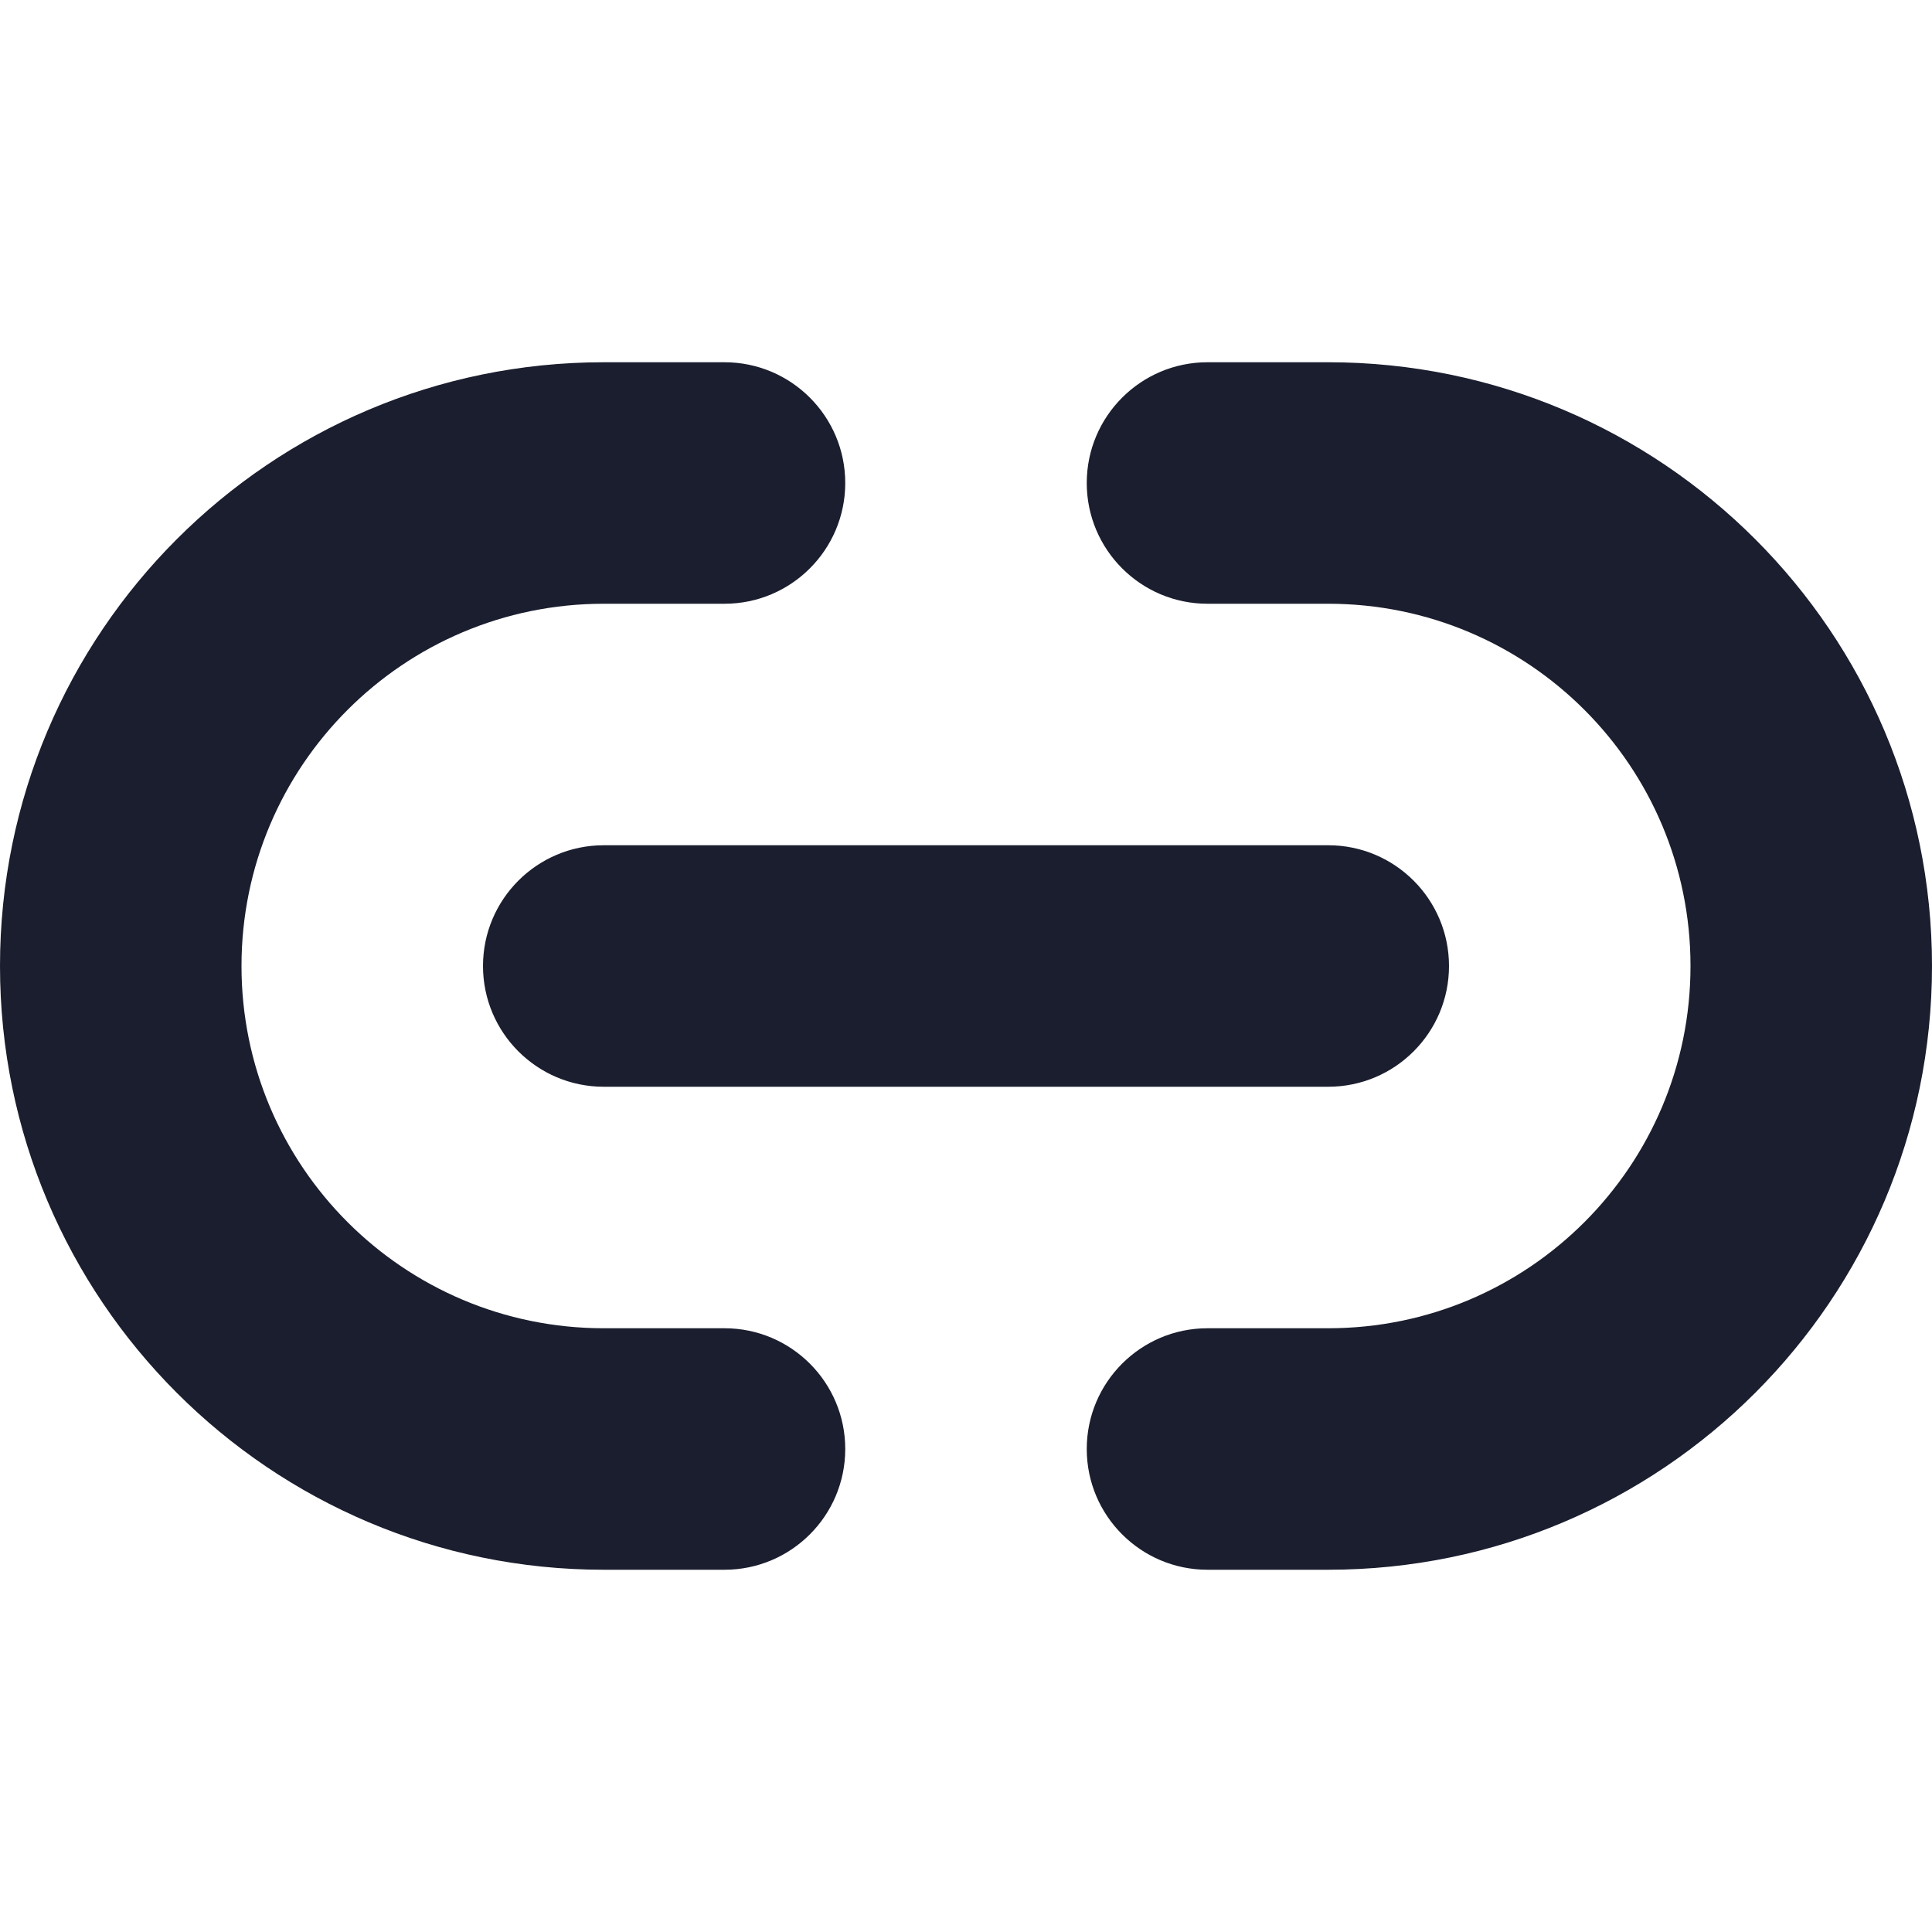 <svg width="16" height="16" viewBox="0 0 16 16" fill="none" xmlns="http://www.w3.org/2000/svg">
<path d="M10 3C9.448 3 9 3.448 9 4C9 4.552 9.448 5 10 5V3ZM10 11C9.448 11 9 11.448 9 12C9 12.552 9.448 13 10 13V11ZM6 5C6.552 5 7 4.552 7 4C7 3.448 6.552 3 6 3V5ZM6 13C6.552 13 7 12.552 7 12C7 11.448 6.552 11 6 11V13ZM5 7C4.448 7 4 7.448 4 8C4 8.552 4.448 9 5 9V7ZM11 9C11.552 9 12 8.552 12 8C12 7.448 11.552 7 11 7V9ZM10 5H11V3H10V5ZM11 11H10V13H11V11ZM5 5H6V3H5V5ZM6 11H5V13H6V11ZM5 9H11V7H5V9ZM2 8C2 6.343 3.343 5 5 5V3C2.239 3 0 5.239 0 8H2ZM0 8C0 10.761 2.239 13 5 13V11C3.343 11 2 9.657 2 8H0ZM14 8C14 9.657 12.657 11 11 11V13C13.761 13 16 10.761 16 8H14ZM16 8C16 5.239 13.761 3 11 3V5C12.657 5 14 6.343 14 8H16Z" fill="#1B1E2E" class="icon-dark"/>
</svg>
